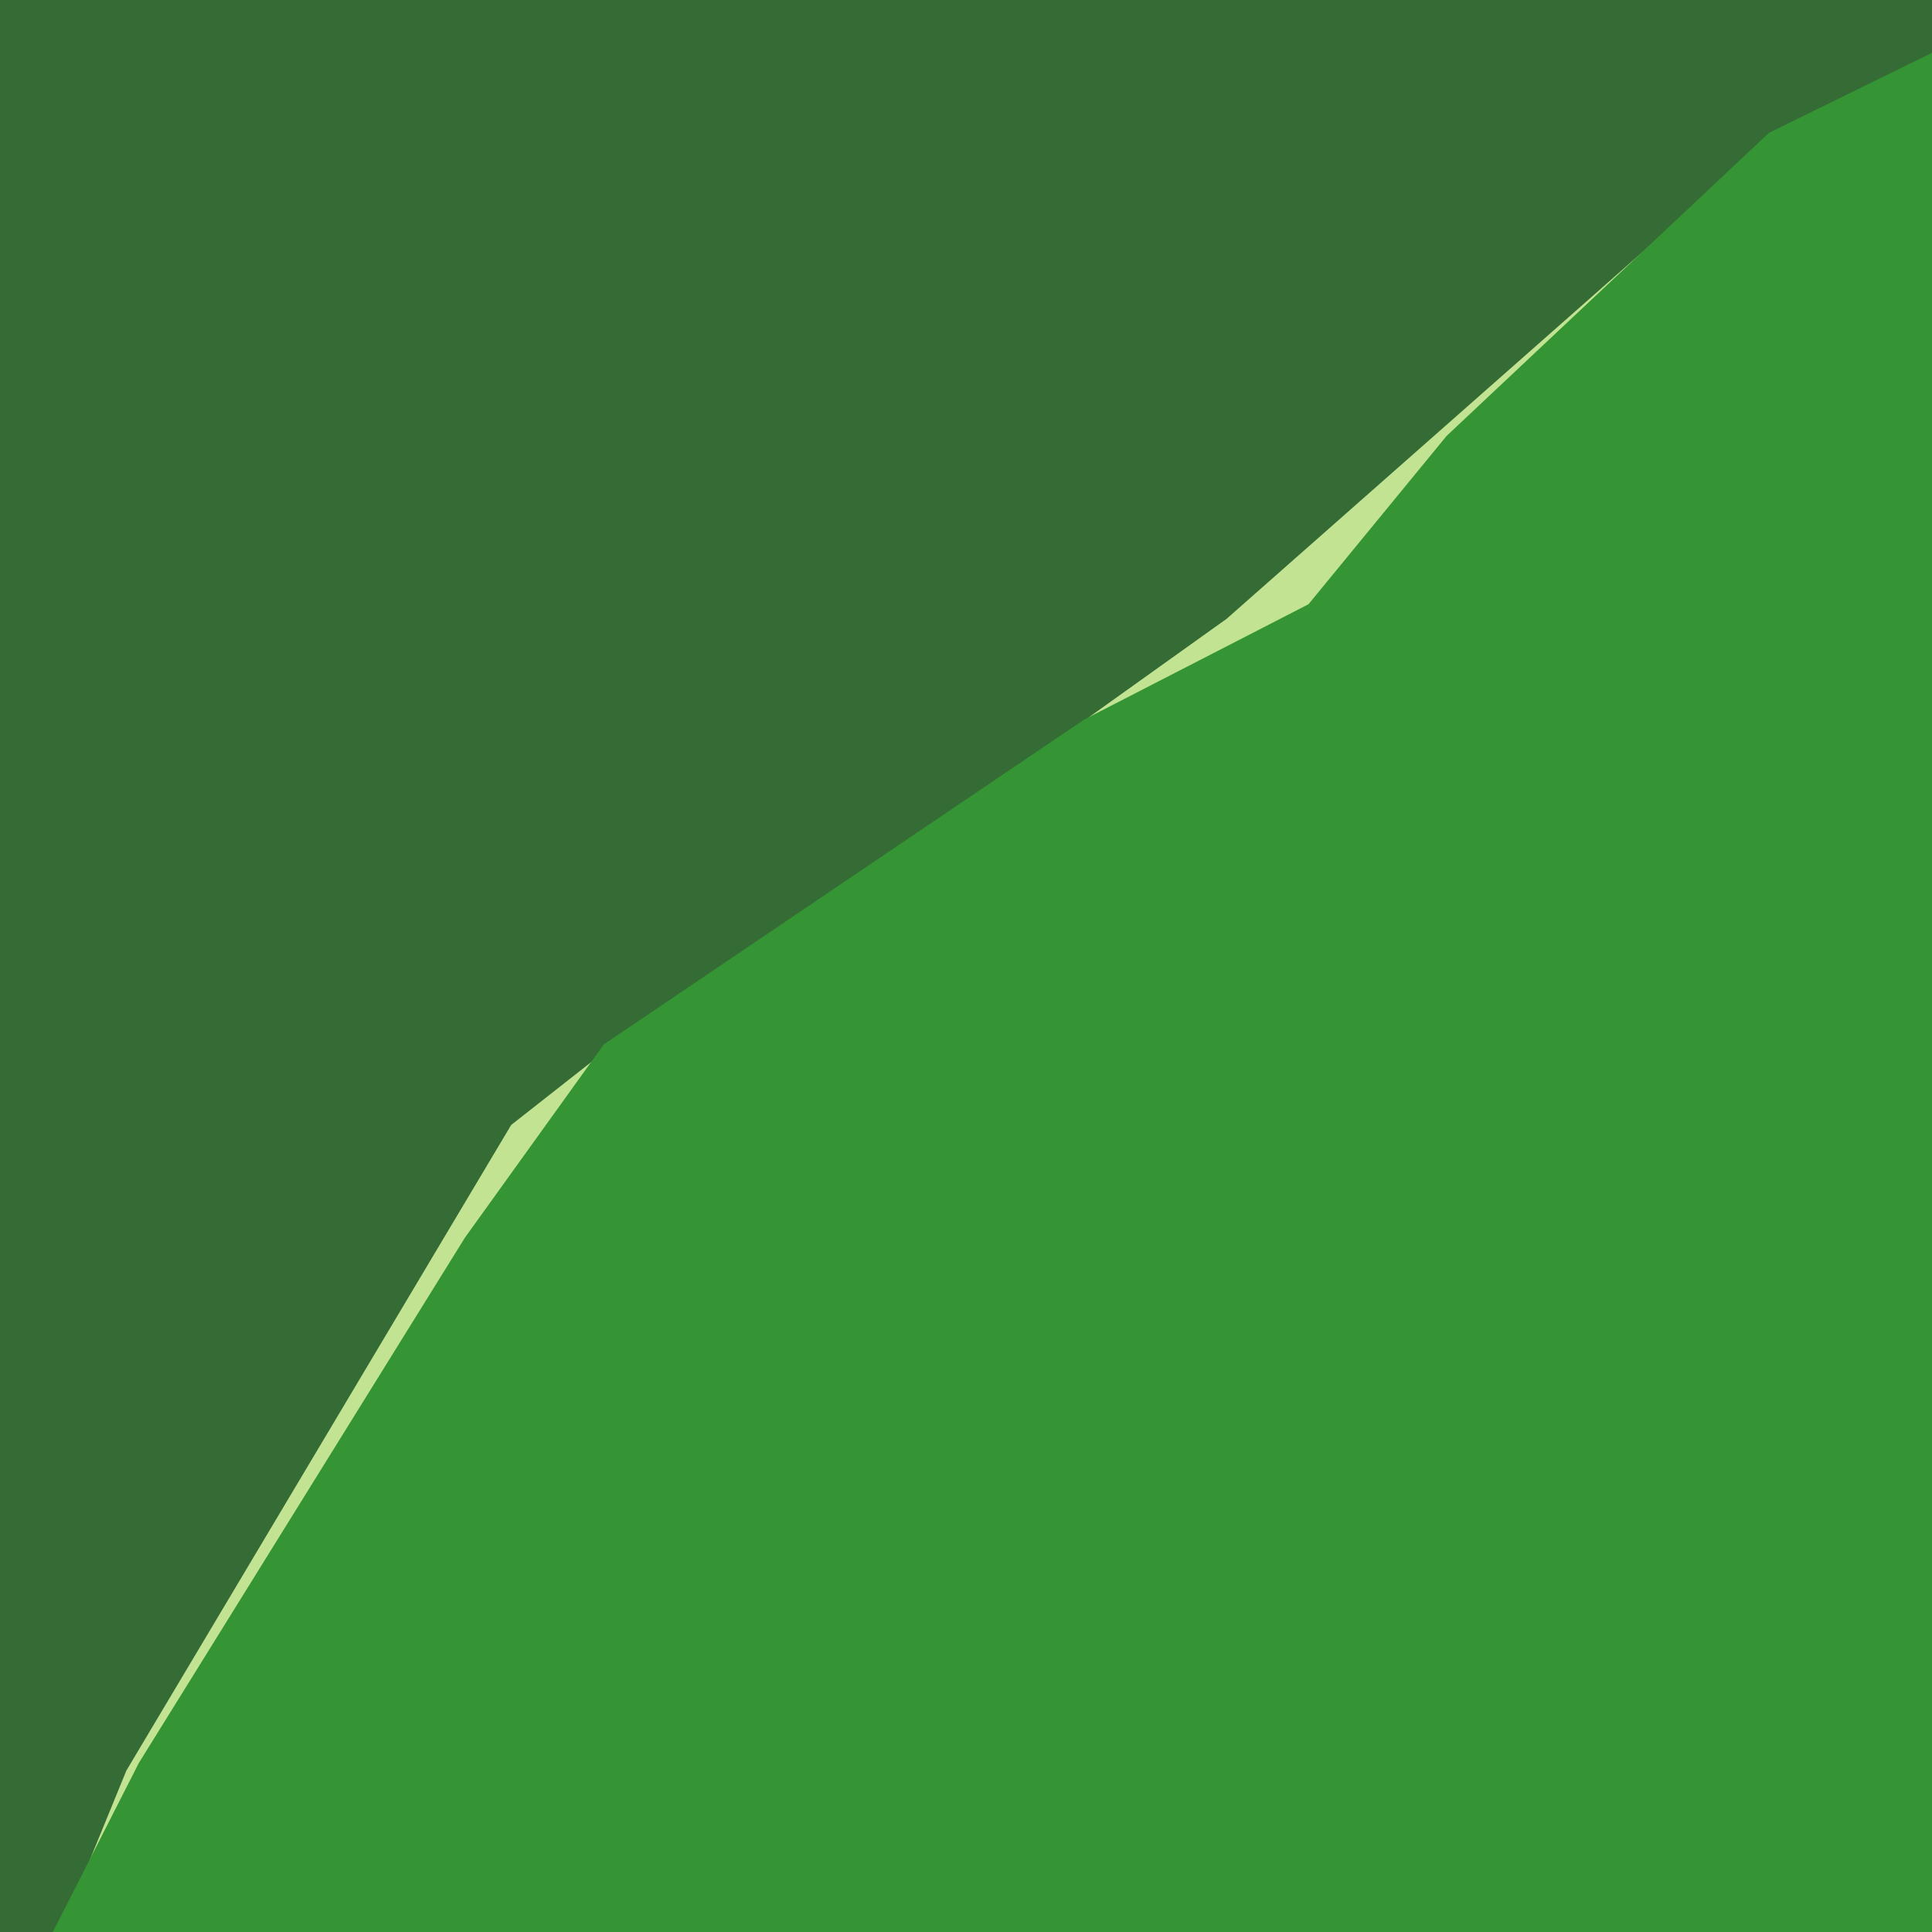 <svg width="128" height="128" version="1.1" viewBox="0 0 128 128" xmlns="http://www.w3.org/2000/svg"><path d="m0 0v128h128v-128z" fill="#356b35"/><path d="m128 4-9.6 4.4-1.037.762-36.094 31.834-14.432 10.314-.002.002-23.637 15.887-9.332 7.334-25.494 42.773-4.373 10.693h13l-2.094-10.227 14.094-23.473 15-14.301 2.199-10.801 22.938-10.951 12.318-3.449 3.756-6.549 30.289-31.25h12.5v-13z" fill="#c2e492"/><path d="m128 3.5-10.801 5.301-21.355 20.076-9.154 11.156-14.844 7.631-31.846 21.535-9.199 12.801-21.602 34.801-5.699 11.199h124.5v-124.5z" fill="#359535"/></svg>

